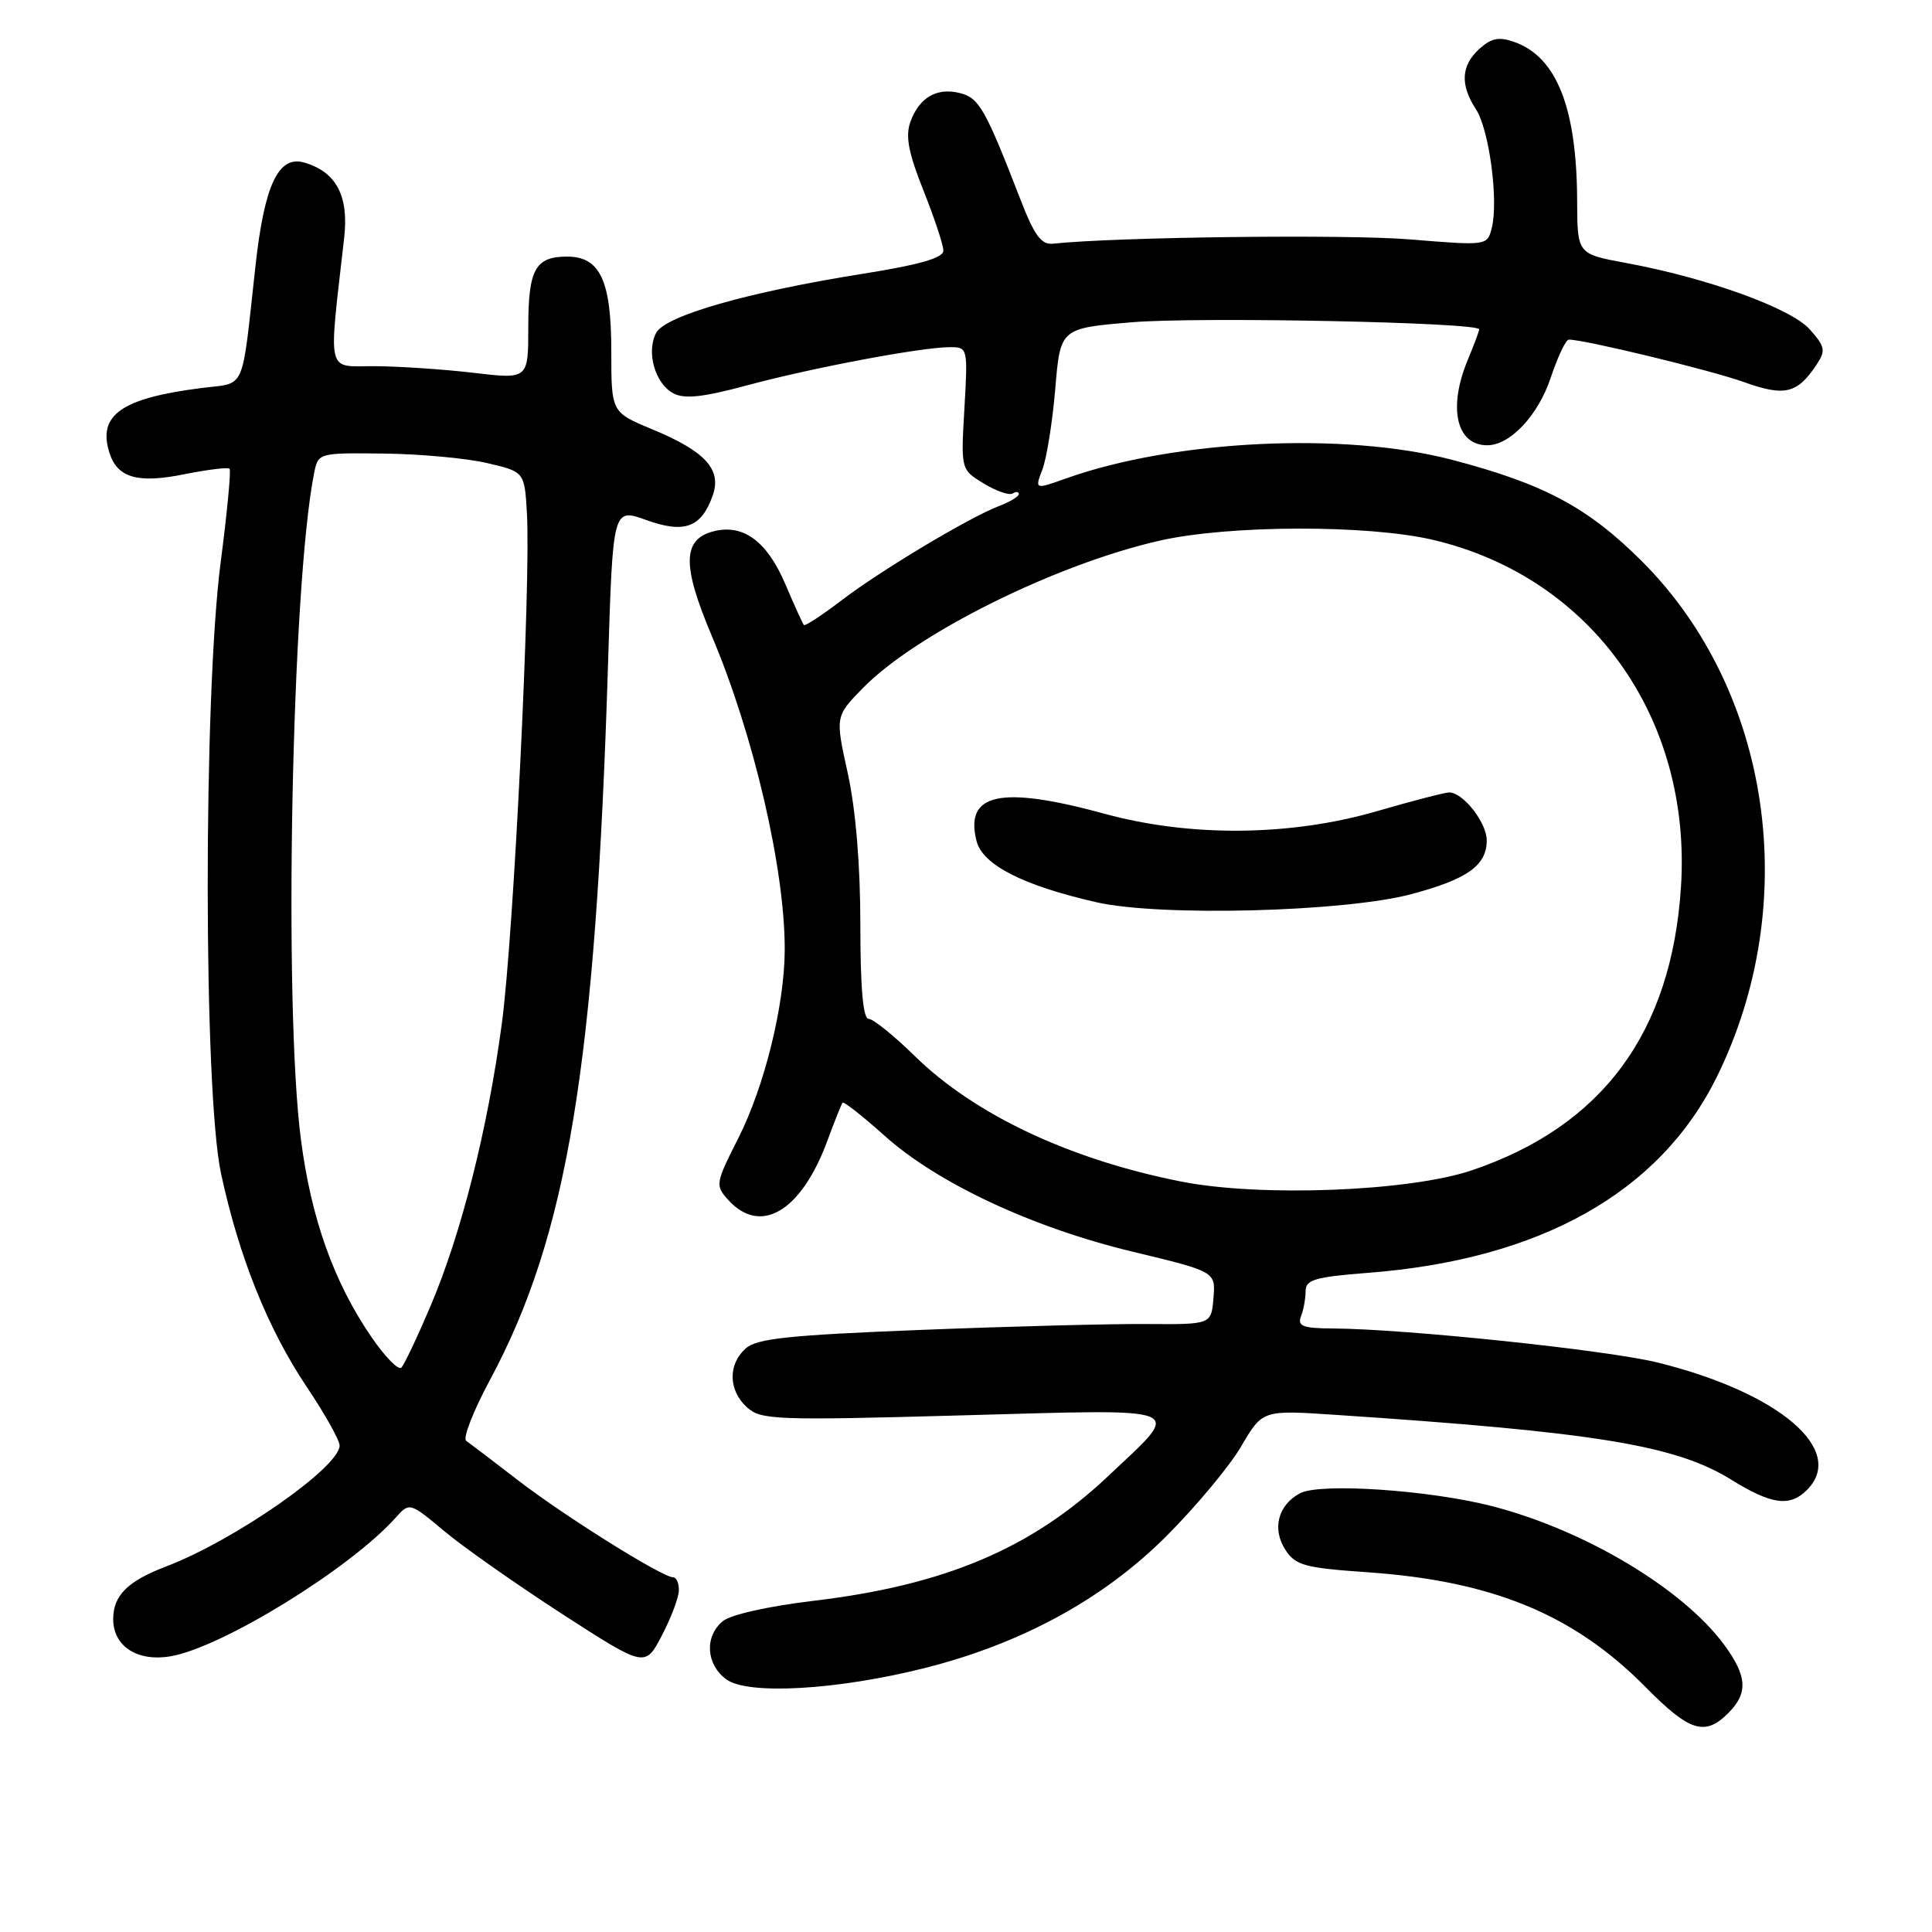 <?xml version="1.0" encoding="UTF-8" standalone="no"?>
<!DOCTYPE svg PUBLIC "-//W3C//DTD SVG 1.1//EN" "http://www.w3.org/Graphics/SVG/1.1/DTD/svg11.dtd" >
<svg xmlns="http://www.w3.org/2000/svg" xmlns:xlink="http://www.w3.org/1999/xlink" version="1.1" viewBox="0 0 256 256">
 <g >
 <path fill="currentColor"
d=" M 229.00 227.00 C 231.66 224.34 231.52 222.10 228.46 217.94 C 222.96 210.48 209.96 202.72 197.65 199.56 C 189.35 197.43 174.87 196.46 172.25 197.87 C 169.33 199.43 168.52 202.62 170.34 205.39 C 171.67 207.42 172.92 207.76 181.17 208.33 C 197.78 209.48 208.55 213.93 218.05 223.55 C 223.87 229.45 225.91 230.09 229.00 227.00 Z  M 122.55 221.02 C 135.39 217.78 146.23 211.86 154.52 203.58 C 158.45 199.65 162.93 194.28 164.47 191.64 C 167.29 186.83 167.29 186.83 176.89 187.47 C 211.35 189.76 221.98 191.49 229.32 196.02 C 234.74 199.38 237.15 199.71 239.43 197.43 C 244.70 192.15 235.76 184.53 219.64 180.54 C 212.92 178.89 186.27 176.09 176.64 176.03 C 172.63 176.01 171.89 175.72 172.39 174.42 C 172.73 173.55 173.00 172.04 173.00 171.07 C 173.00 169.57 174.26 169.20 181.25 168.66 C 204.12 166.90 219.96 158.00 227.50 142.67 C 238.81 119.69 234.72 91.53 217.58 74.39 C 210.42 67.24 204.61 64.12 192.41 60.93 C 178.20 57.20 155.64 58.28 141.30 63.38 C 137.10 64.88 137.10 64.88 138.13 62.19 C 138.69 60.71 139.46 55.90 139.83 51.50 C 140.50 43.50 140.50 43.50 150.00 42.70 C 158.90 41.96 196.00 42.71 196.00 43.64 C 196.00 43.87 195.32 45.68 194.50 47.65 C 191.84 54.03 192.96 59.00 197.07 59.00 C 200.11 59.00 203.83 55.03 205.50 49.99 C 206.42 47.24 207.48 45.00 207.88 45.00 C 209.98 45.00 226.72 49.06 231.06 50.62 C 236.48 52.57 238.15 52.17 240.71 48.31 C 241.94 46.46 241.84 45.93 239.80 43.64 C 237.29 40.83 226.20 36.82 215.38 34.83 C 209.00 33.65 209.00 33.65 208.98 26.58 C 208.93 14.30 206.27 7.56 200.68 5.57 C 198.63 4.84 197.62 5.04 196.03 6.47 C 193.60 8.67 193.45 11.23 195.56 14.46 C 197.32 17.13 198.58 26.56 197.67 30.19 C 197.07 32.56 197.07 32.56 186.79 31.72 C 178.44 31.03 147.83 31.40 139.53 32.29 C 137.99 32.46 137.07 31.22 135.24 26.50 C 130.53 14.35 129.74 12.97 127.18 12.33 C 124.11 11.56 121.78 12.93 120.62 16.19 C 119.95 18.05 120.39 20.31 122.37 25.26 C 123.81 28.88 125.00 32.46 125.00 33.21 C 125.00 34.18 121.86 35.08 114.25 36.29 C 99.15 38.69 88.16 41.83 86.95 44.10 C 85.60 46.62 86.79 50.82 89.21 52.11 C 90.70 52.91 93.13 52.64 99.07 51.04 C 107.69 48.72 122.12 46.00 125.88 46.00 C 128.23 46.00 128.25 46.10 127.79 54.11 C 127.32 62.22 127.32 62.22 130.34 64.06 C 132.00 65.07 133.73 65.67 134.18 65.39 C 134.63 65.11 135.00 65.14 135.00 65.47 C 135.00 65.79 133.83 66.49 132.41 67.04 C 128.46 68.54 116.73 75.56 111.48 79.57 C 108.91 81.53 106.67 82.99 106.52 82.82 C 106.36 82.64 105.25 80.20 104.05 77.38 C 101.64 71.73 98.50 69.41 94.59 70.39 C 90.42 71.44 90.35 74.88 94.30 84.22 C 99.88 97.40 104.02 115.22 103.98 125.88 C 103.96 133.17 101.30 143.94 97.86 150.75 C 94.79 156.82 94.75 157.07 96.50 159.00 C 100.78 163.73 106.16 160.53 109.62 151.19 C 110.57 148.61 111.48 146.33 111.64 146.12 C 111.79 145.91 114.26 147.85 117.13 150.42 C 124.17 156.76 136.78 162.66 150.09 165.86 C 161.08 168.50 161.08 168.50 160.79 172.00 C 160.50 175.50 160.50 175.50 152.00 175.44 C 147.32 175.40 133.84 175.75 122.04 176.22 C 104.49 176.91 100.26 177.36 98.79 178.69 C 96.43 180.82 96.52 184.25 98.98 186.48 C 100.83 188.15 102.79 188.23 127.57 187.54 C 158.03 186.71 156.79 186.19 146.84 195.59 C 136.68 205.18 125.22 210.04 107.84 212.11 C 101.80 212.83 96.77 213.96 95.75 214.83 C 93.32 216.88 93.56 220.57 96.25 222.53 C 99.12 224.62 110.95 223.94 122.55 221.02 Z  M 89.95 210.75 C 89.98 209.79 89.63 209.00 89.19 209.00 C 87.75 209.00 74.68 200.82 68.57 196.09 C 65.30 193.57 62.24 191.24 61.77 190.91 C 61.30 190.59 62.70 186.99 64.89 182.91 C 75.20 163.75 78.93 141.13 80.57 87.91 C 81.21 67.32 81.21 67.32 85.61 68.90 C 90.68 70.73 92.93 69.91 94.43 65.68 C 95.67 62.21 93.47 59.80 86.39 56.87 C 81.00 54.63 81.00 54.63 81.00 46.54 C 81.00 37.18 79.52 34.00 75.14 34.00 C 70.93 34.00 70.00 35.70 70.00 43.33 C 70.00 50.26 70.00 50.26 62.75 49.40 C 58.76 48.93 52.87 48.54 49.65 48.52 C 43.16 48.50 43.51 49.99 45.61 31.47 C 46.23 25.94 44.54 22.76 40.31 21.54 C 36.90 20.55 35.04 24.49 33.86 35.16 C 31.97 52.24 32.67 50.66 26.73 51.41 C 16.08 52.76 12.91 54.99 14.50 60.00 C 15.56 63.32 18.23 64.09 24.43 62.84 C 27.52 62.22 30.22 61.89 30.42 62.11 C 30.63 62.32 30.10 67.90 29.24 74.50 C 26.93 92.32 26.96 144.56 29.28 155.46 C 31.64 166.48 35.49 176.08 40.63 183.75 C 43.04 187.33 45.00 190.84 45.00 191.54 C 45.00 194.41 31.09 204.10 22.00 207.57 C 16.91 209.51 15.00 211.41 15.00 214.54 C 15.00 218.16 18.22 220.23 22.65 219.46 C 29.47 218.26 46.34 207.88 52.39 201.14 C 54.27 199.04 54.27 199.04 58.89 202.90 C 61.42 205.02 68.45 209.95 74.49 213.86 C 85.48 220.96 85.48 220.96 87.69 216.73 C 88.91 214.40 89.93 211.71 89.95 210.75 Z  M 156.50 156.56 C 141.74 153.64 129.16 147.71 121.21 139.93 C 118.45 137.22 115.69 135.00 115.09 135.00 C 114.36 135.00 114.00 130.87 114.00 122.53 C 114.00 114.60 113.39 107.30 112.34 102.49 C 110.67 94.92 110.67 94.92 114.33 91.18 C 121.39 83.95 139.94 74.74 153.70 71.63 C 162.89 69.55 181.28 69.51 189.91 71.54 C 210.86 76.48 224.17 95.11 222.74 117.50 C 221.50 136.81 212.33 149.23 195.00 155.08 C 186.70 157.88 166.99 158.64 156.50 156.56 Z  M 187.00 118.48 C 194.44 116.50 197.00 114.68 197.00 111.35 C 197.00 108.99 193.86 105.00 192.02 105.00 C 191.47 105.00 187.15 106.12 182.40 107.50 C 170.98 110.81 157.73 110.93 146.41 107.84 C 132.61 104.07 127.80 105.08 129.39 111.42 C 130.19 114.60 135.55 117.34 145.32 119.56 C 153.74 121.47 178.12 120.84 187.00 118.48 Z  M 49.18 177.11 C 44.21 169.83 41.23 161.46 39.87 150.96 C 37.55 133.07 38.65 77.70 41.61 62.75 C 42.16 60.00 42.16 60.00 50.83 60.10 C 55.60 60.15 61.75 60.71 64.50 61.35 C 69.50 62.51 69.50 62.51 69.82 68.00 C 70.35 77.30 68.07 123.86 66.50 135.60 C 64.63 149.58 61.13 163.46 57.05 173.05 C 55.31 177.15 53.57 180.82 53.18 181.22 C 52.79 181.61 50.99 179.76 49.18 177.11 Z "/>
</g>
</svg>
